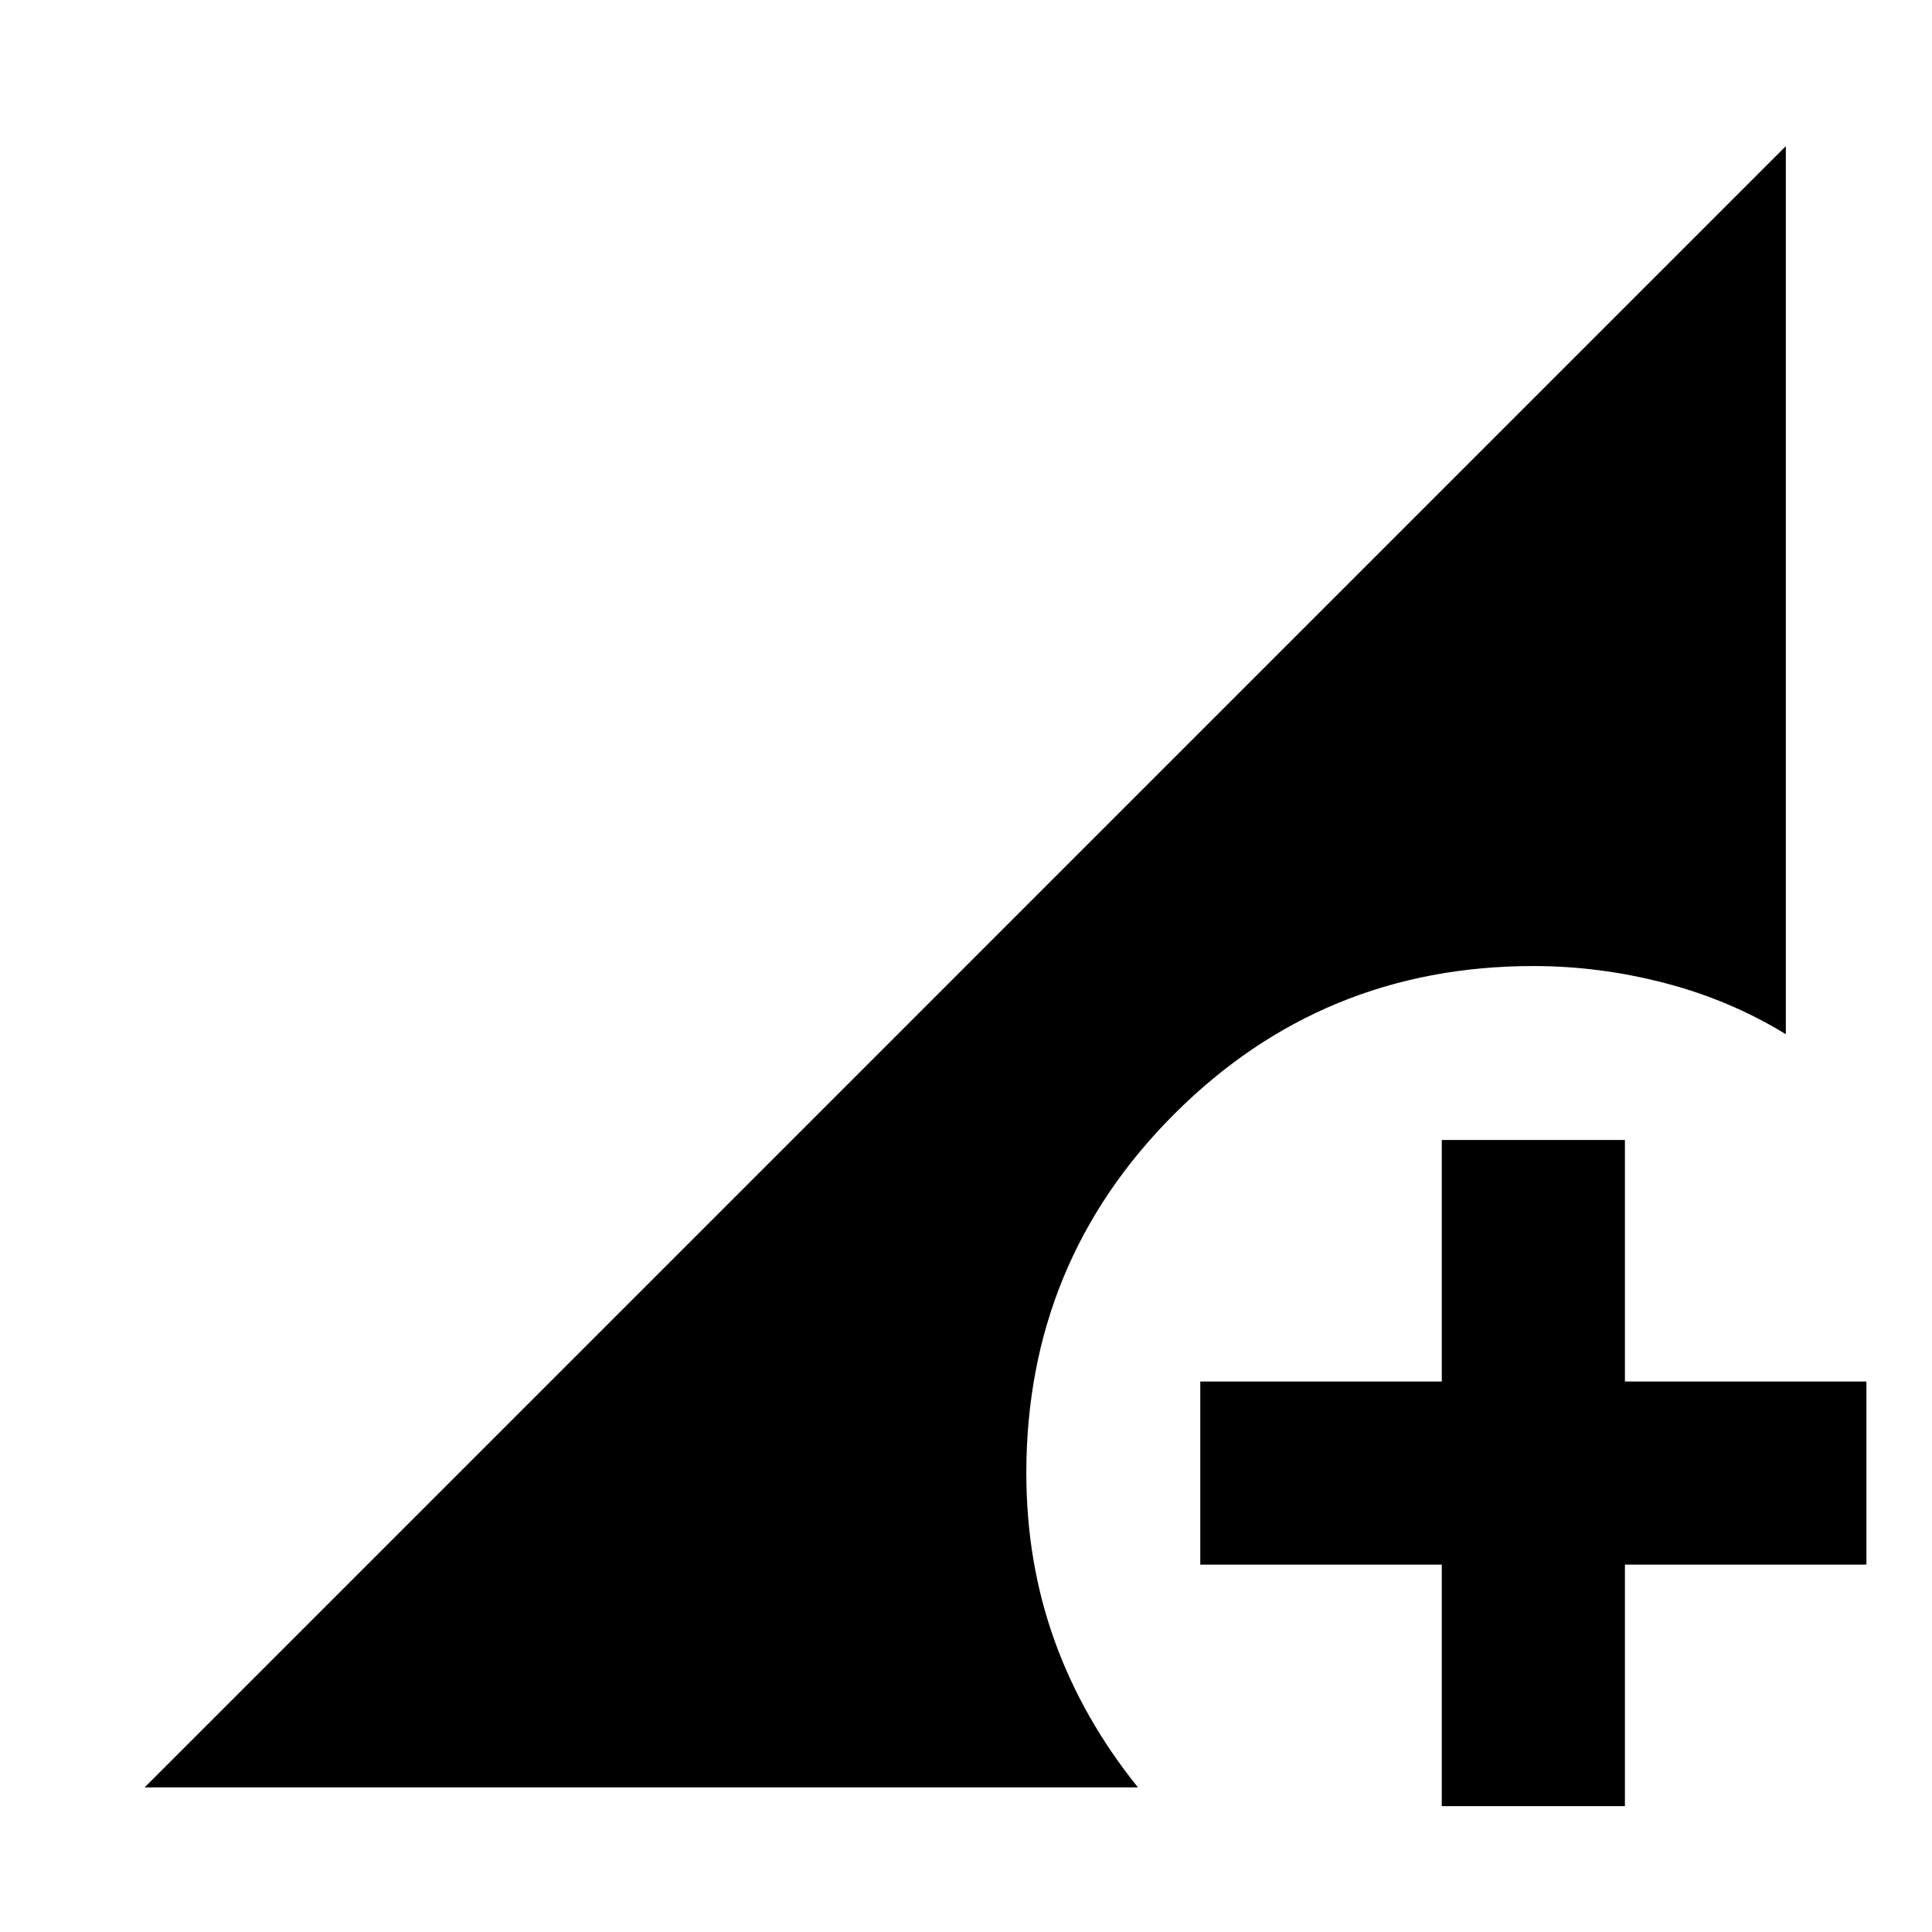 <svg xmlns="http://www.w3.org/2000/svg" height="24" viewBox="0 96 960 960" width="24"><path d="M716.413 993.457v-120h-120v-91h120v-120h91v120h120v91h-120v120h-91Zm-644.544-9.326L887.37 168.63v441.261q-27.674-16.956-60.109-25.413-32.435-8.456-65.348-8.456-104.887 0-178.411 73.524t-73.524 178.411q0 44.087 13.924 82.989t41.533 73.185H71.869Z"/></svg>